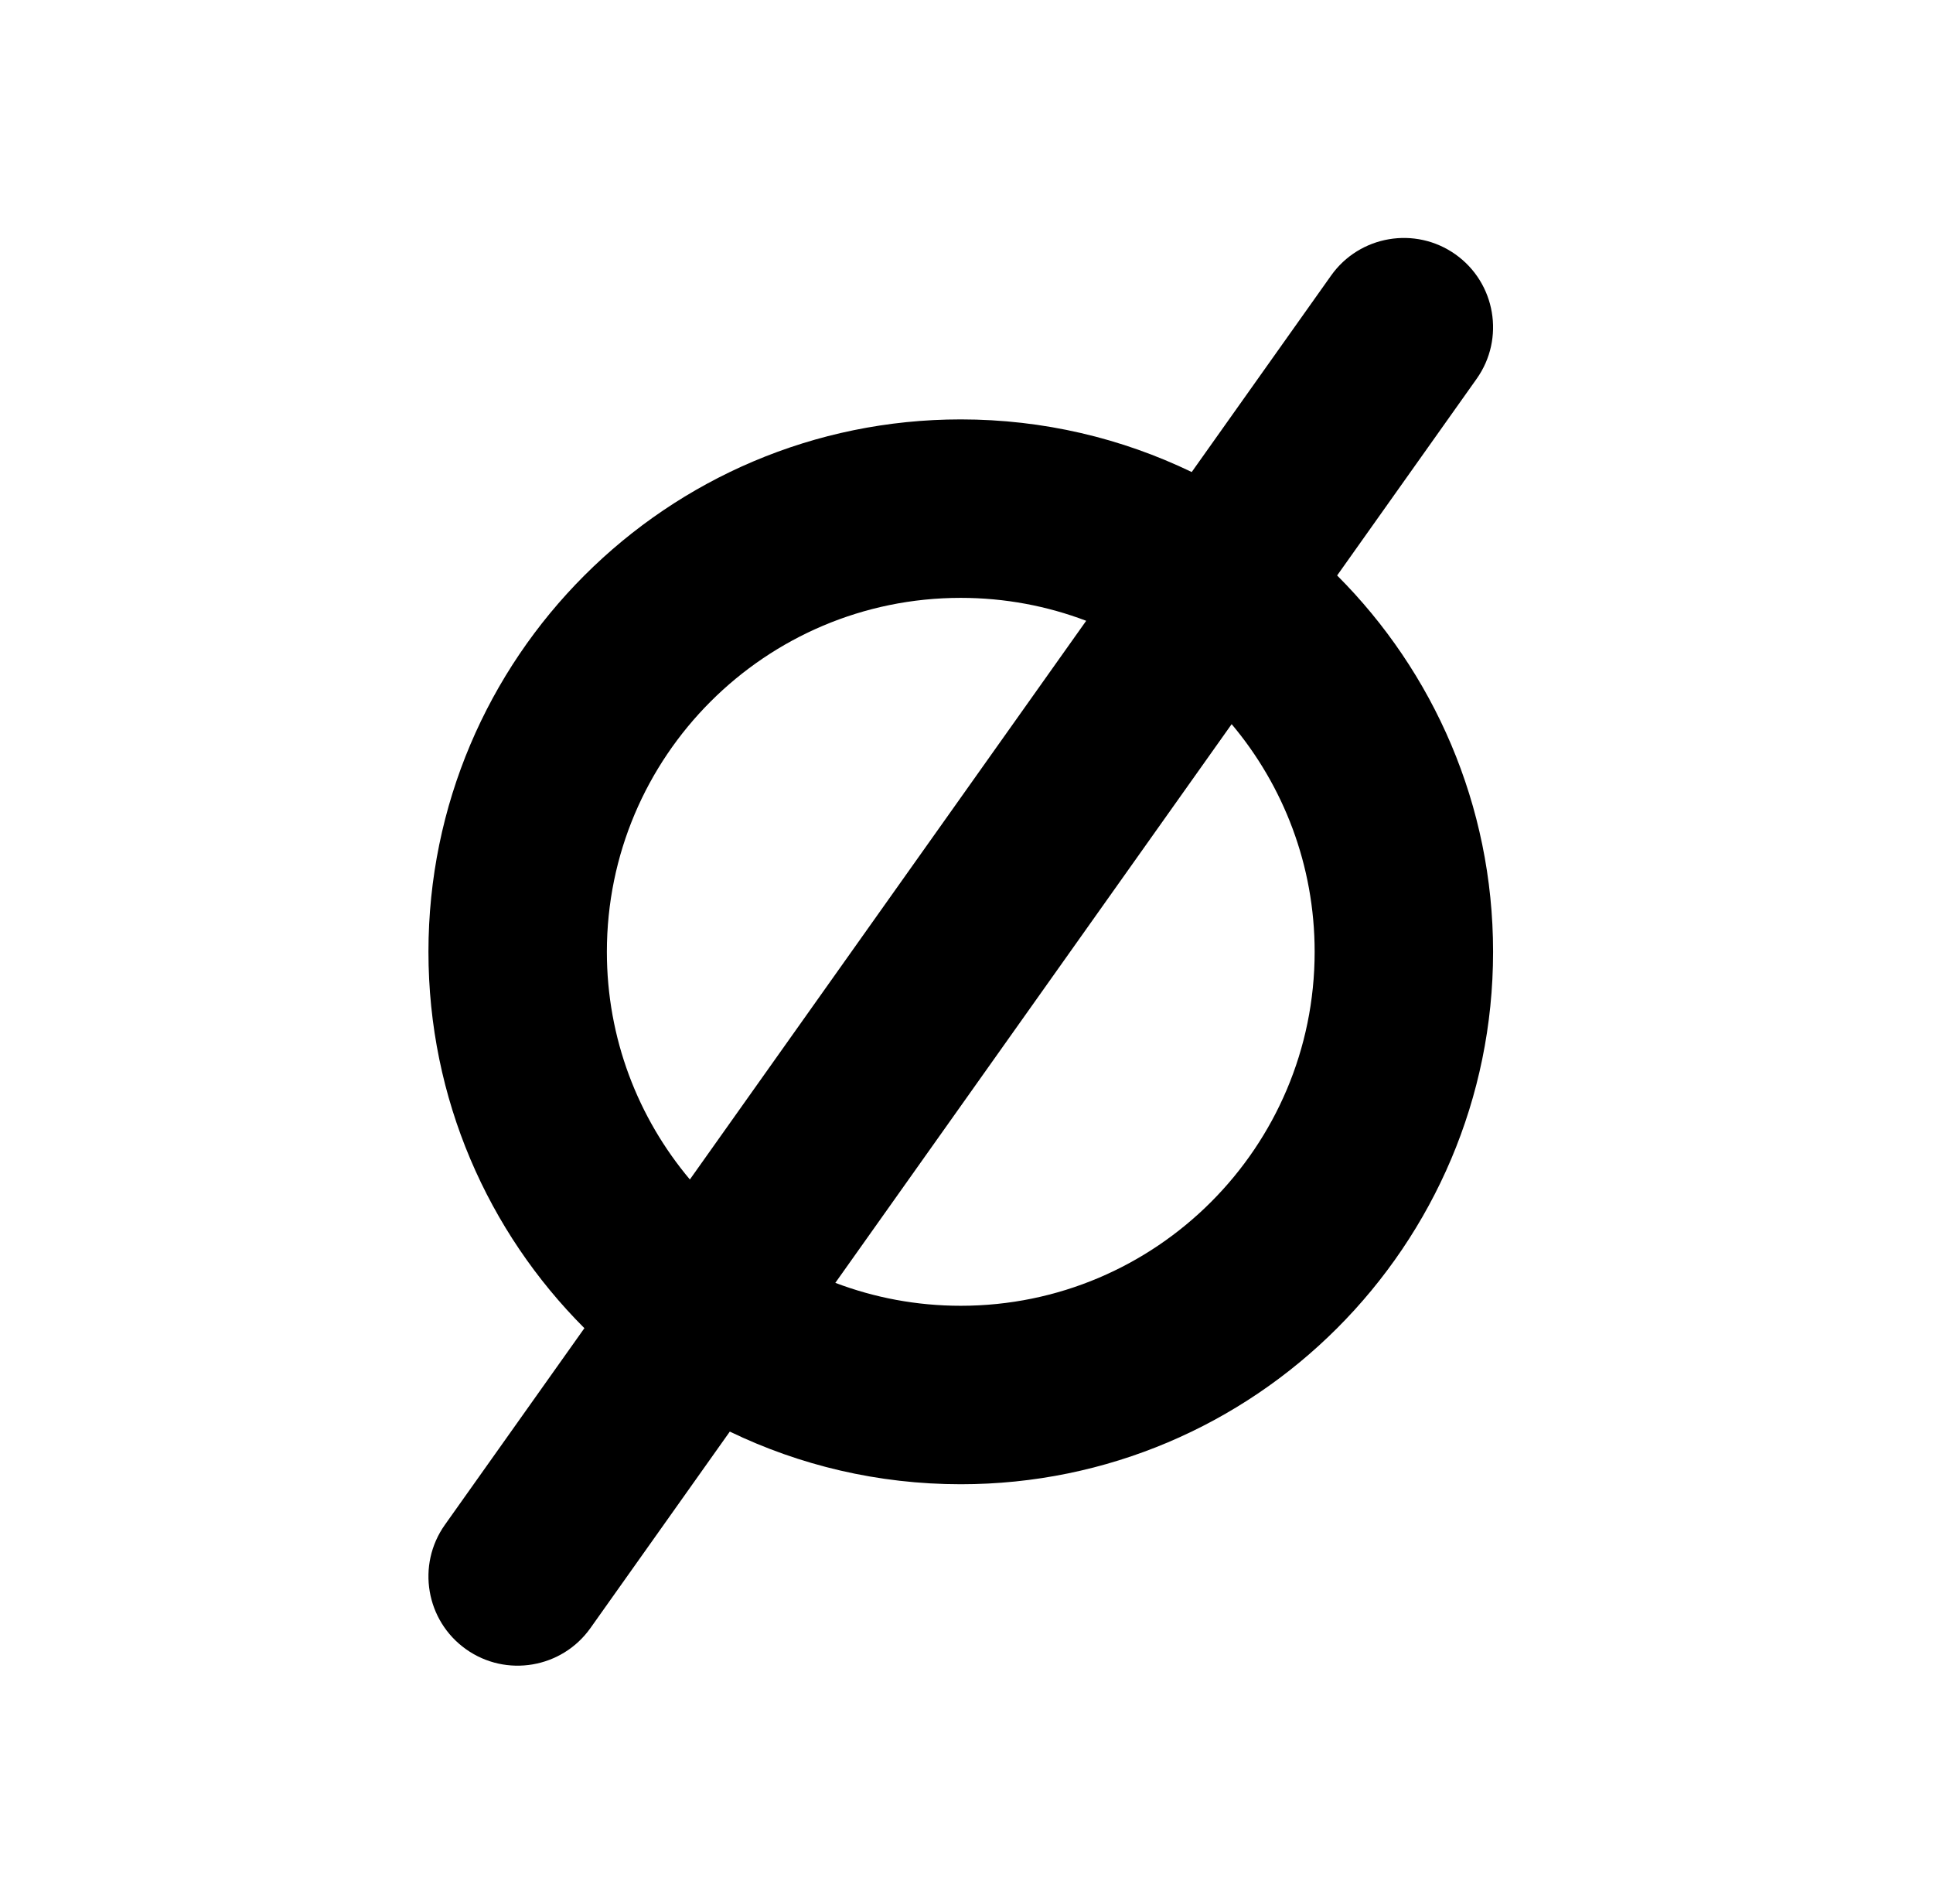<?xml version="1.0" encoding="UTF-8" standalone="no"?>
<!DOCTYPE svg PUBLIC "-//W3C//DTD SVG 1.1//EN" "http://www.w3.org/Graphics/SVG/1.1/DTD/svg11.dtd">
<svg width="100%" height="100%" viewBox="0 0 65 64" version="1.1" xmlns="http://www.w3.org/2000/svg"  style="fill-rule:evenodd;clip-rule:evenodd;stroke-linejoin:round;stroke-miterlimit:2;">
    <g transform="matrix(1,0,0,1,-608,-200)">
        <g id="sexes_unknown" transform="matrix(1,0,0,1,608.307,200)">
            <rect x="0" y="0" width="64" height="64" style="fill:none;"/>
            <g transform="matrix(1,0,0,1,-608.307,-200)">
                <path d="M648.073,215.87C645.723,214.736 643.089,214.1 640.307,214.1C630.428,214.1 622.407,222.121 622.407,232C622.407,236.939 624.411,241.413 627.651,244.653L622.96,251.264C622.002,252.614 622.32,254.489 623.671,255.447C625.021,256.405 626.895,256.086 627.854,254.736L632.541,248.13C634.89,249.264 637.525,249.9 640.307,249.9C650.186,249.9 658.207,241.879 658.207,232C658.207,227.061 656.202,222.587 652.963,219.347L657.654,212.736C658.612,211.386 658.293,209.511 656.943,208.553C655.592,207.595 653.718,207.914 652.76,209.264L648.073,215.87ZM649.416,224.346C651.158,226.416 652.207,229.087 652.207,232C652.207,238.568 646.875,243.9 640.307,243.9C638.822,243.9 637.4,243.627 636.089,243.129L649.416,224.346ZM644.525,220.871L631.198,239.654C629.456,237.584 628.407,234.913 628.407,232C628.407,225.432 633.739,220.1 640.307,220.1C641.792,220.1 643.214,220.373 644.525,220.871Z"/>
            </g>
        </g>
    </g>
</svg>
